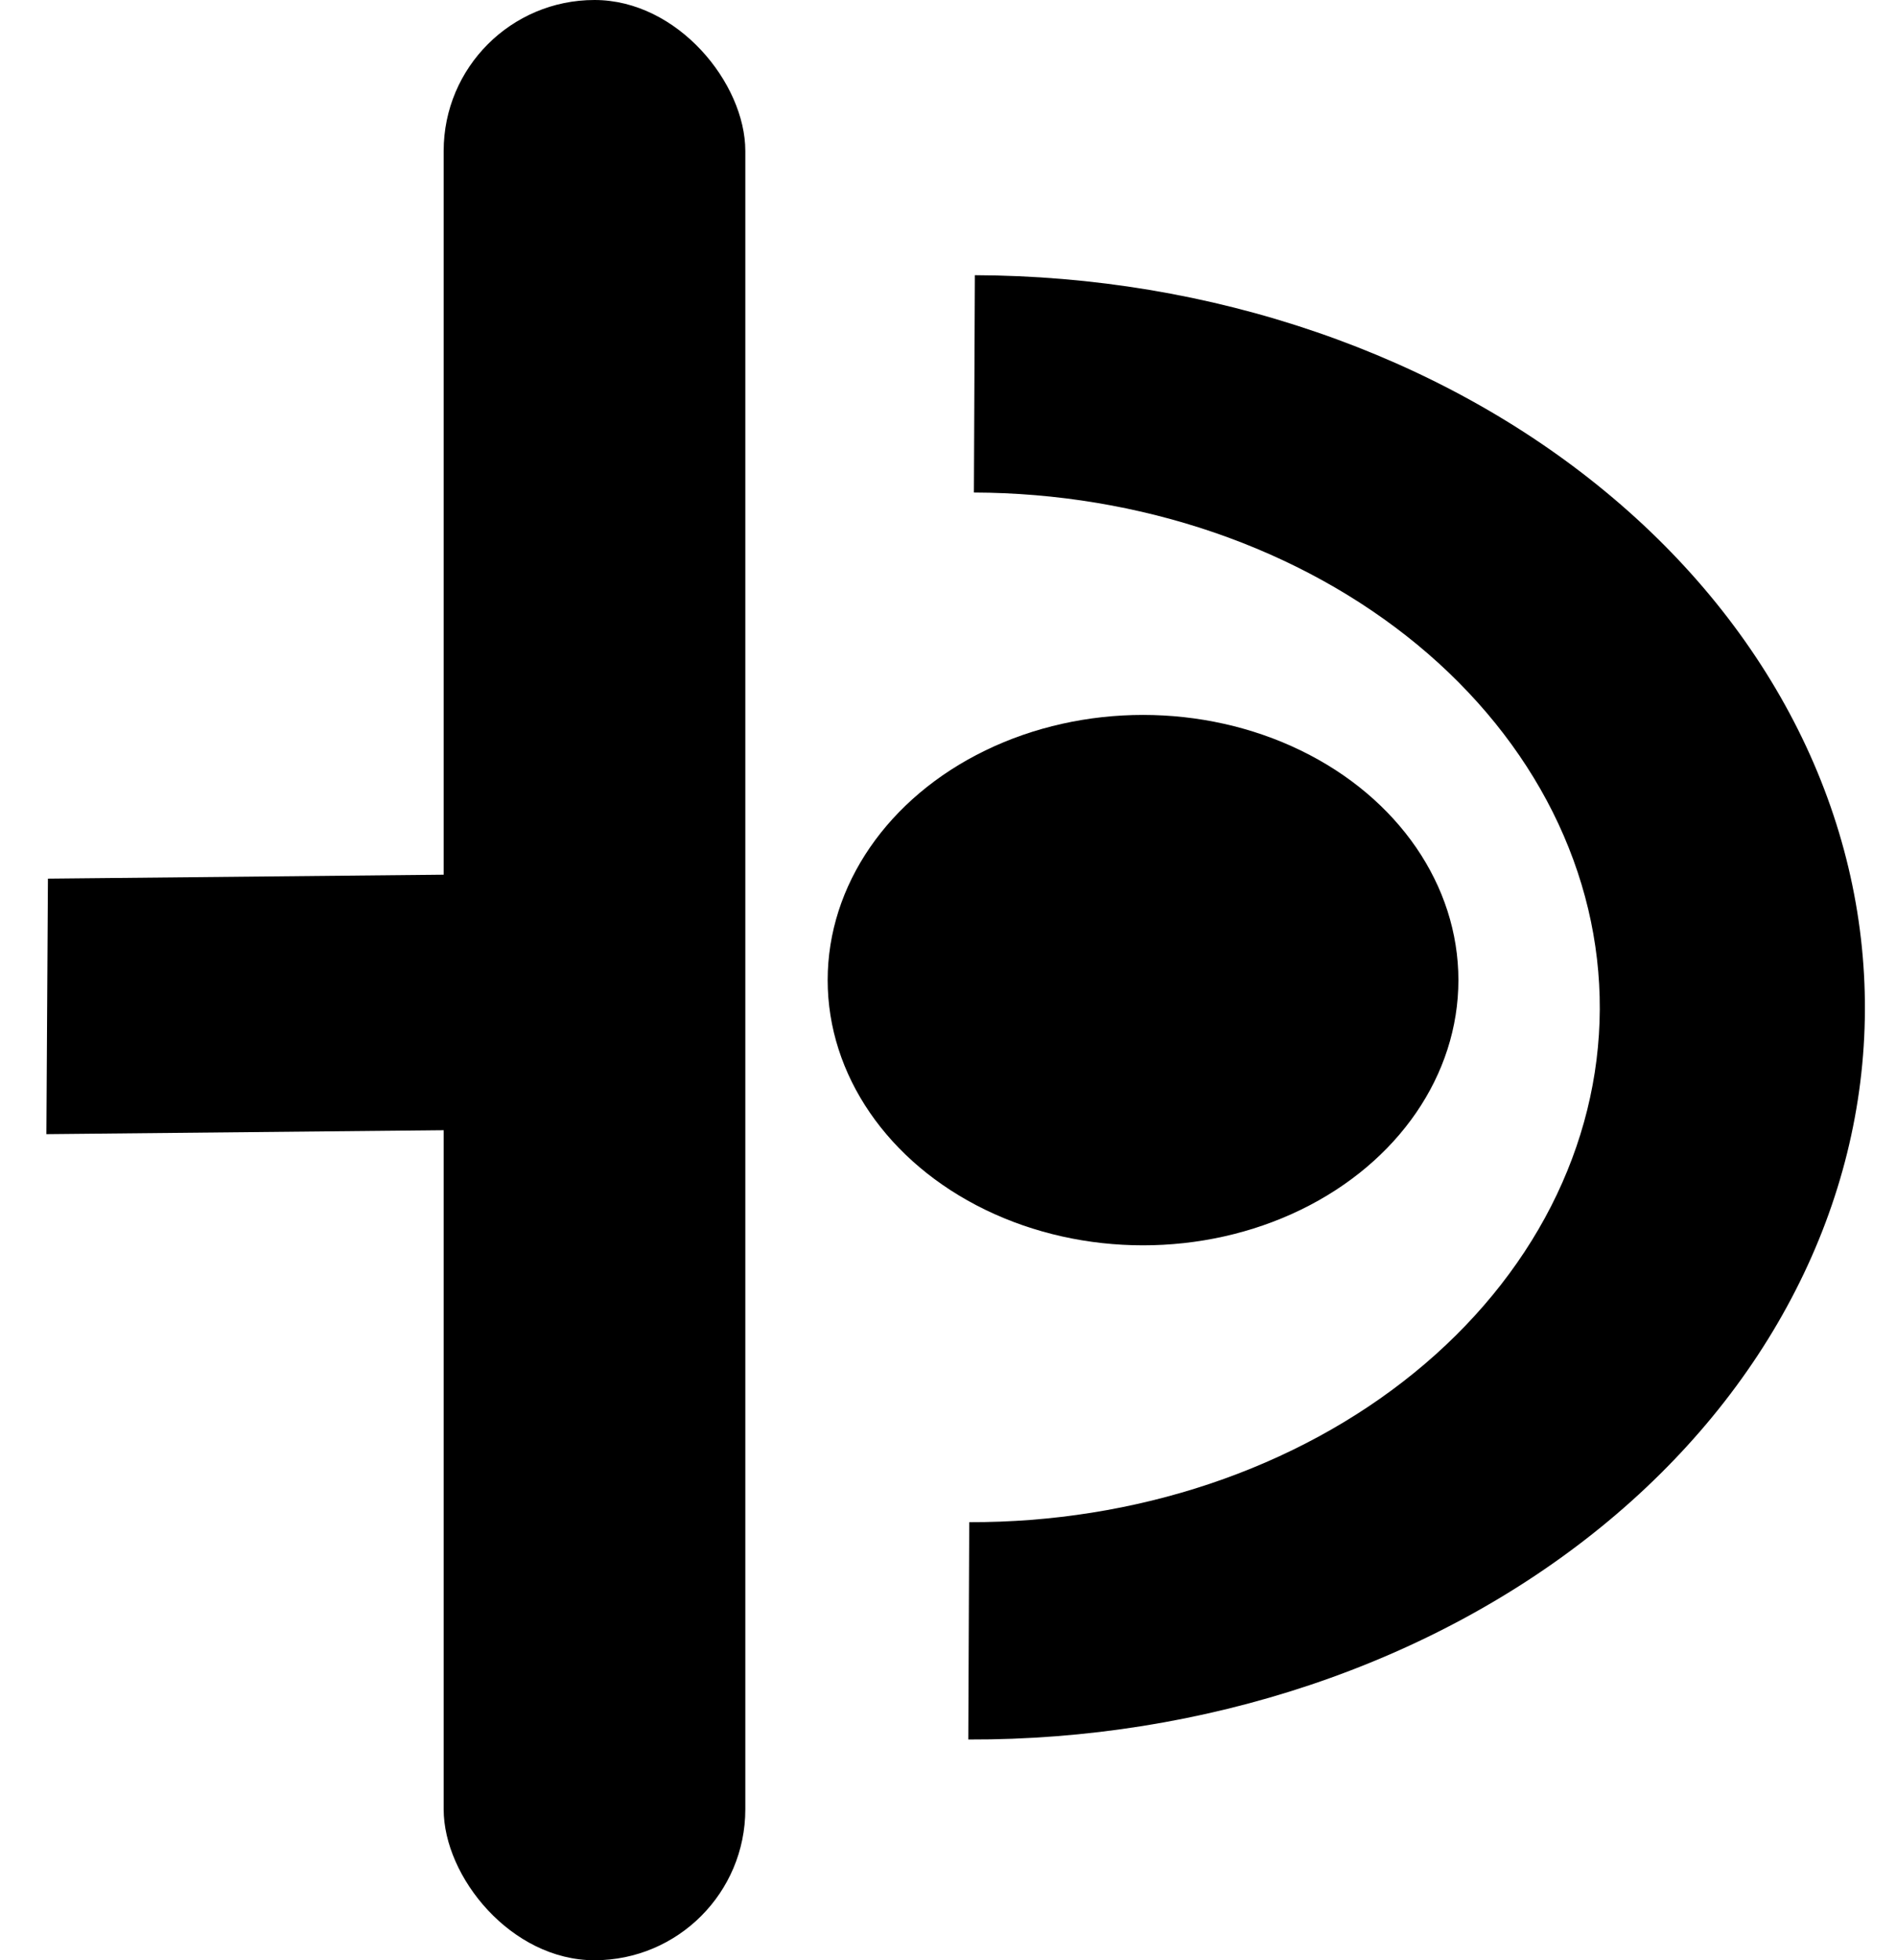 <svg width="30" height="31" viewBox="0 0 30 31" fill="none" xmlns="http://www.w3.org/2000/svg">
<rect x="7.02" width="4.773" height="31" rx="2.387" fill="black"/>
<rect width="4.041" height="7.949" transform="matrix(0.006 -1 1 -0.01 0.734 17.936)" fill="black"/>
<path d="M15.425 4.352C17.282 4.358 19.119 4.664 20.831 5.252C22.543 5.839 24.098 6.697 25.405 7.777C26.713 8.856 27.748 10.136 28.452 11.543C29.156 12.95 29.515 14.457 29.508 15.977C29.502 17.498 29.129 19.002 28.412 20.404C27.696 21.807 26.649 23.08 25.331 24.151C24.014 25.221 22.452 26.069 20.734 26.645C19.016 27.221 17.177 27.515 15.321 27.509L15.336 24.072C16.642 24.076 17.935 23.87 19.143 23.465C20.351 23.06 21.449 22.464 22.375 21.711C23.302 20.958 24.038 20.063 24.542 19.077C25.046 18.09 25.308 17.033 25.313 15.963C25.318 14.894 25.065 13.835 24.57 12.845C24.075 11.856 23.347 10.956 22.428 10.197C21.508 9.438 20.415 8.834 19.211 8.421C18.007 8.008 16.715 7.793 15.41 7.789L15.425 4.352Z" fill="black"/>
<ellipse cx="18.086" cy="15.5" rx="4.99" ry="4.194" fill="black"/>
</svg>
